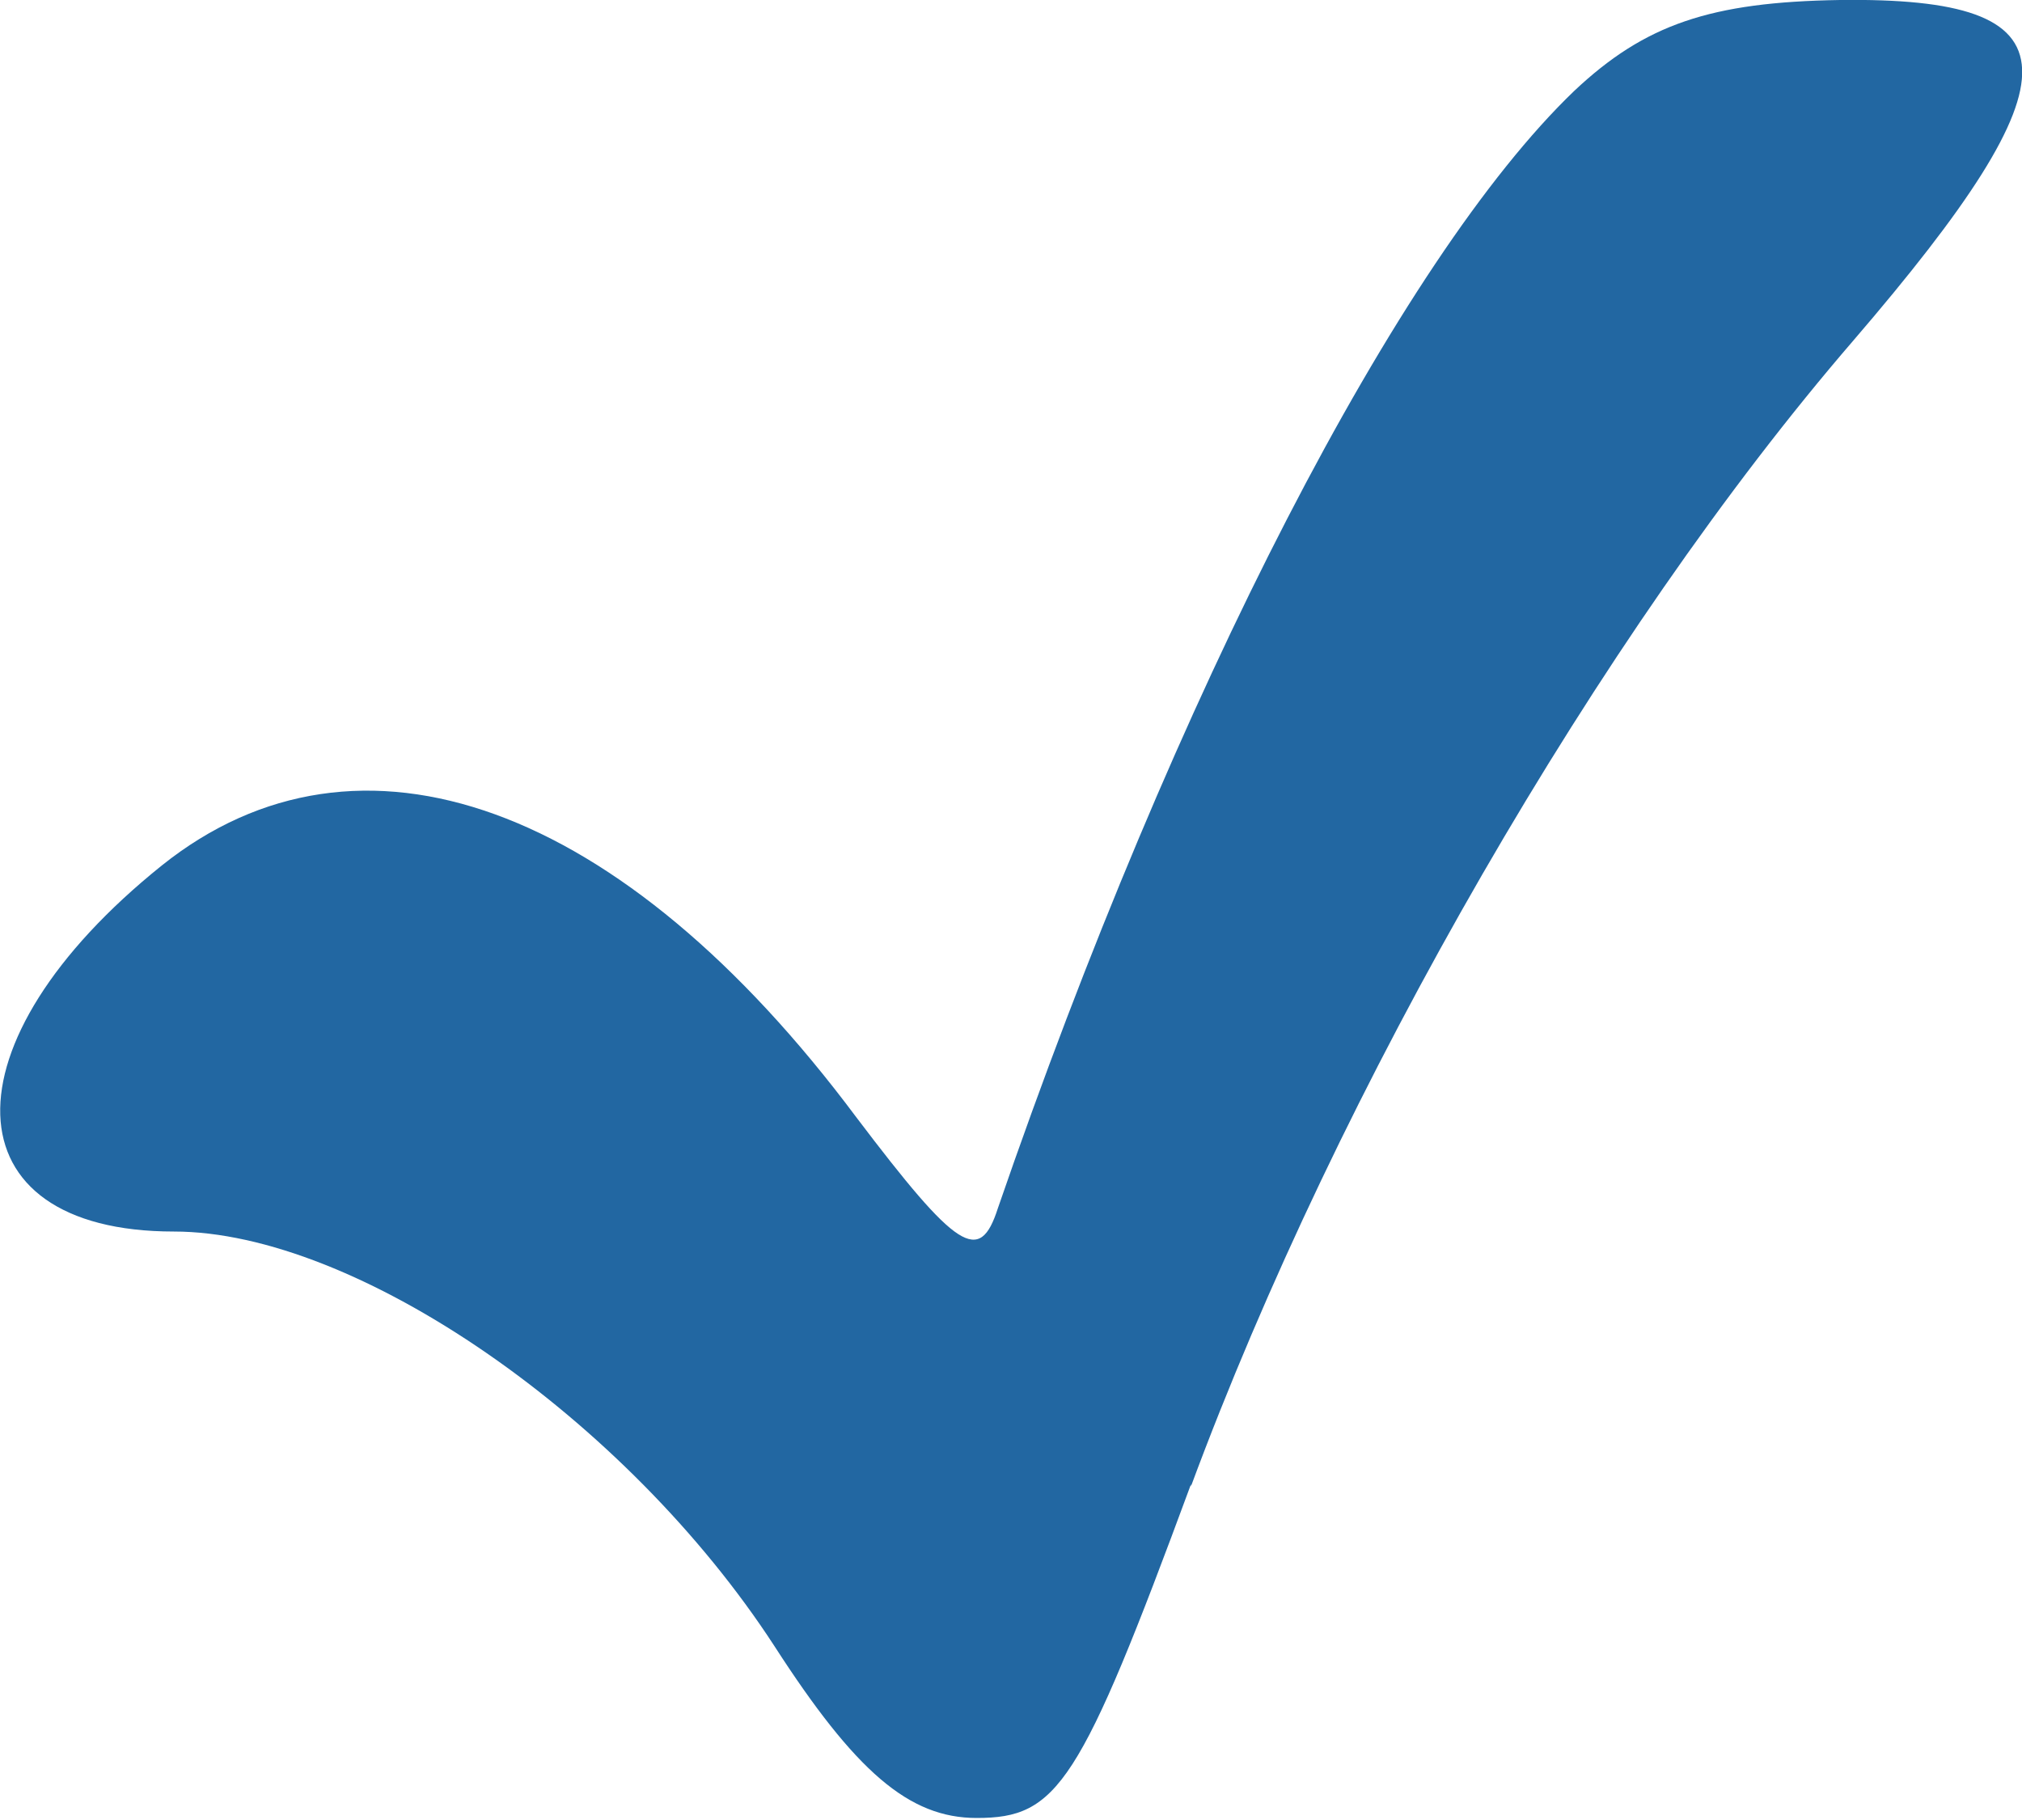 <svg xmlns="http://www.w3.org/2000/svg" viewBox="0 0 20 18"><path fill="#2267a2" d="M11.78 14.7c1.46-3.94 4.04-8.42 6.55-11.33C20.6.73 20.56-.03 18.2 0c-1.28.02-1.93.24-2.63.9-1.73 1.66-3.94 5.94-5.7 11.05-.18.56-.4.42-1.4-.9C6.15 7.94 3.55 7 1.6 8.56c-2.18 1.75-2.12 3.62.12 3.62 1.8 0 4.47 1.84 5.94 4.1.8 1.24 1.33 1.7 2 1.7.8 0 1.02-.32 2.12-3.3z"/></svg>
